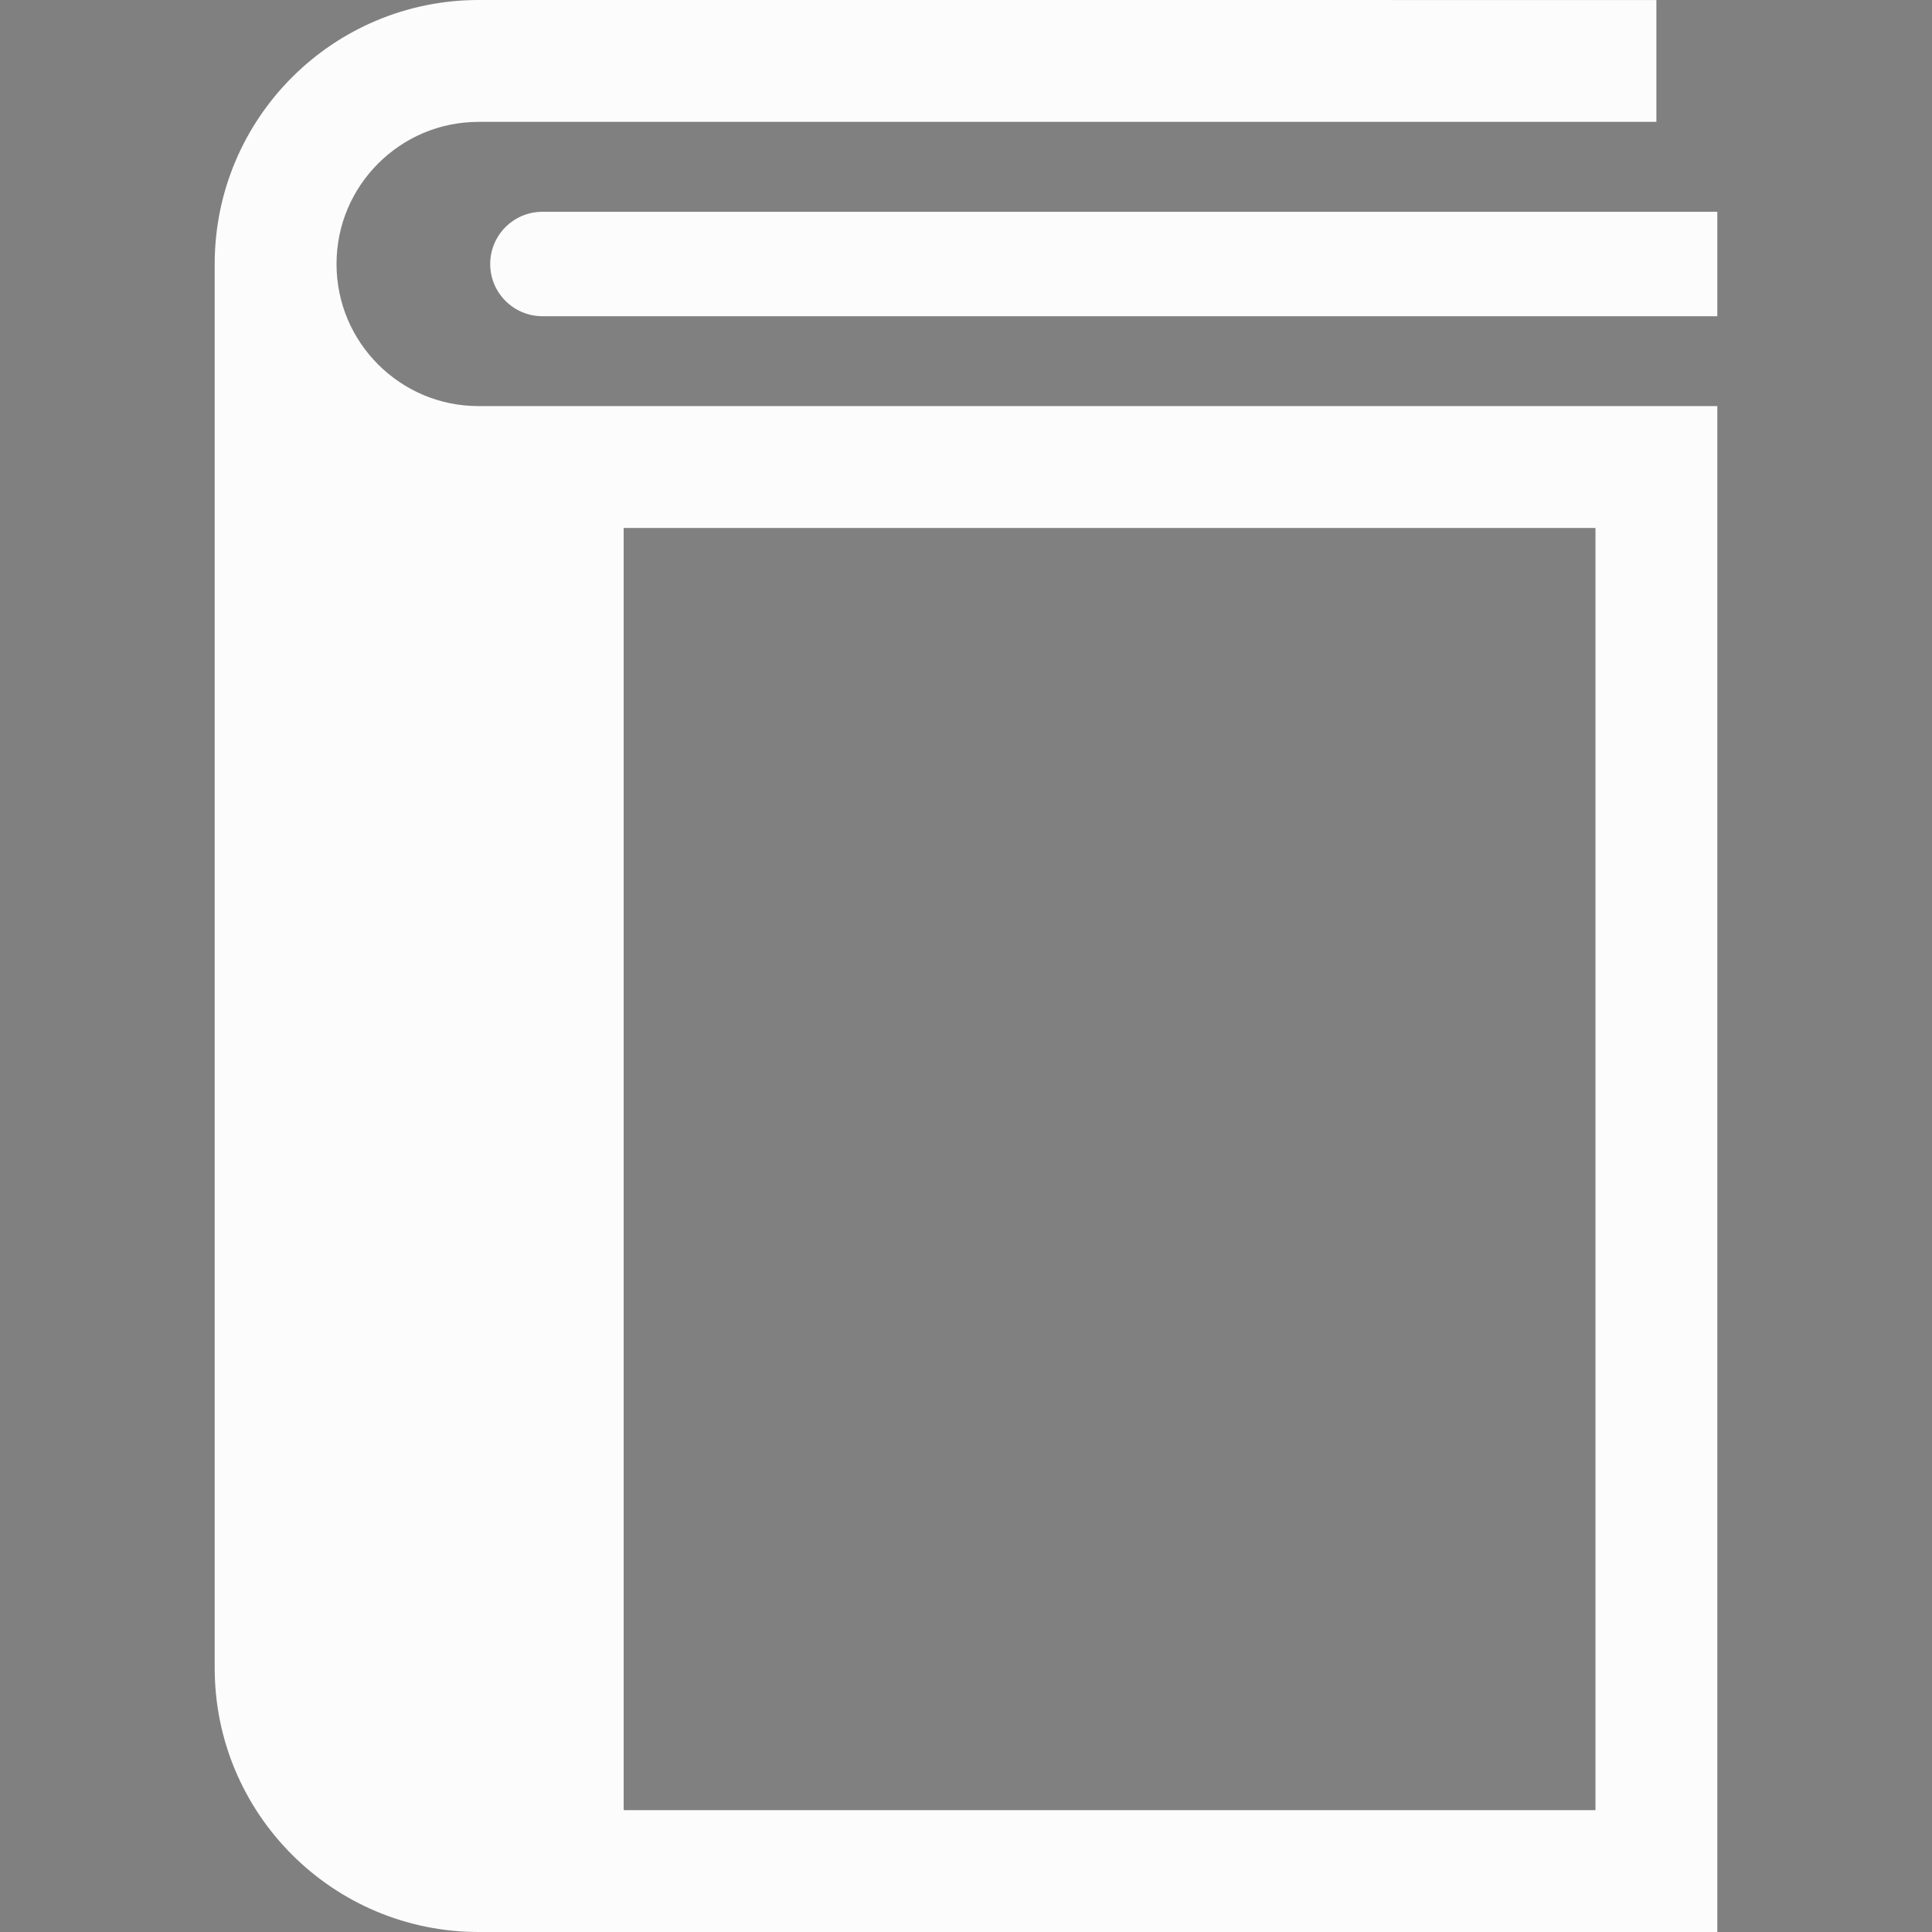 <!DOCTYPE svg PUBLIC "-//W3C//DTD SVG 1.1//EN" "http://www.w3.org/Graphics/SVG/1.1/DTD/svg11.dtd">
<!-- Uploaded to: SVG Repo, www.svgrepo.com, Transformed by: SVG Repo Mixer Tools -->
<svg height="150px" width="150px" version="1.1" id="_x32_" xmlns="http://www.w3.org/2000/svg" xmlns:xlink="http://www.w3.org/1999/xlink" viewBox="0 0 512.00 512.00" xml:space="preserve" fill="#000000" stroke="#000000" stroke-width="0.005">
<rect x="0" y="0" width="512.00" height="512.00" fill="#808080" stroke="none"/>
<g id="SVGRepo_bgCarrier" stroke-width="0"/>
<g id="SVGRepo_tracerCarrier" stroke-linecap="round" stroke-linejoin="round"/>
<g id="SVGRepo_iconCarrier"> <style type="text/css"> .st0{fill:#fcfcfc;} </style> <g> <path class="st0" d="M100.21,96.593c-6.838-6.864-11.017-16.18-11.026-26.63c0.009-10.45,4.189-19.766,11.026-26.63 c6.874-6.847,16.189-11.027,26.64-11.036H438.96V0.009L126.849,0C88.21,0.018,56.905,31.314,56.896,69.963v372.084 c0.009,38.639,31.314,69.944,69.954,69.954h328.255V107.62H126.849C116.399,107.62,107.083,103.44,100.21,96.593z M165.281,139.916 h257.536v339.787H165.281V139.916z"/> <path class="st0" d="M143.749,56.125c-7.639,0-13.838,6.198-13.838,13.838S136.11,83.8,143.749,83.8h311.355V56.125H143.749z"/> </g> </g>
</svg>